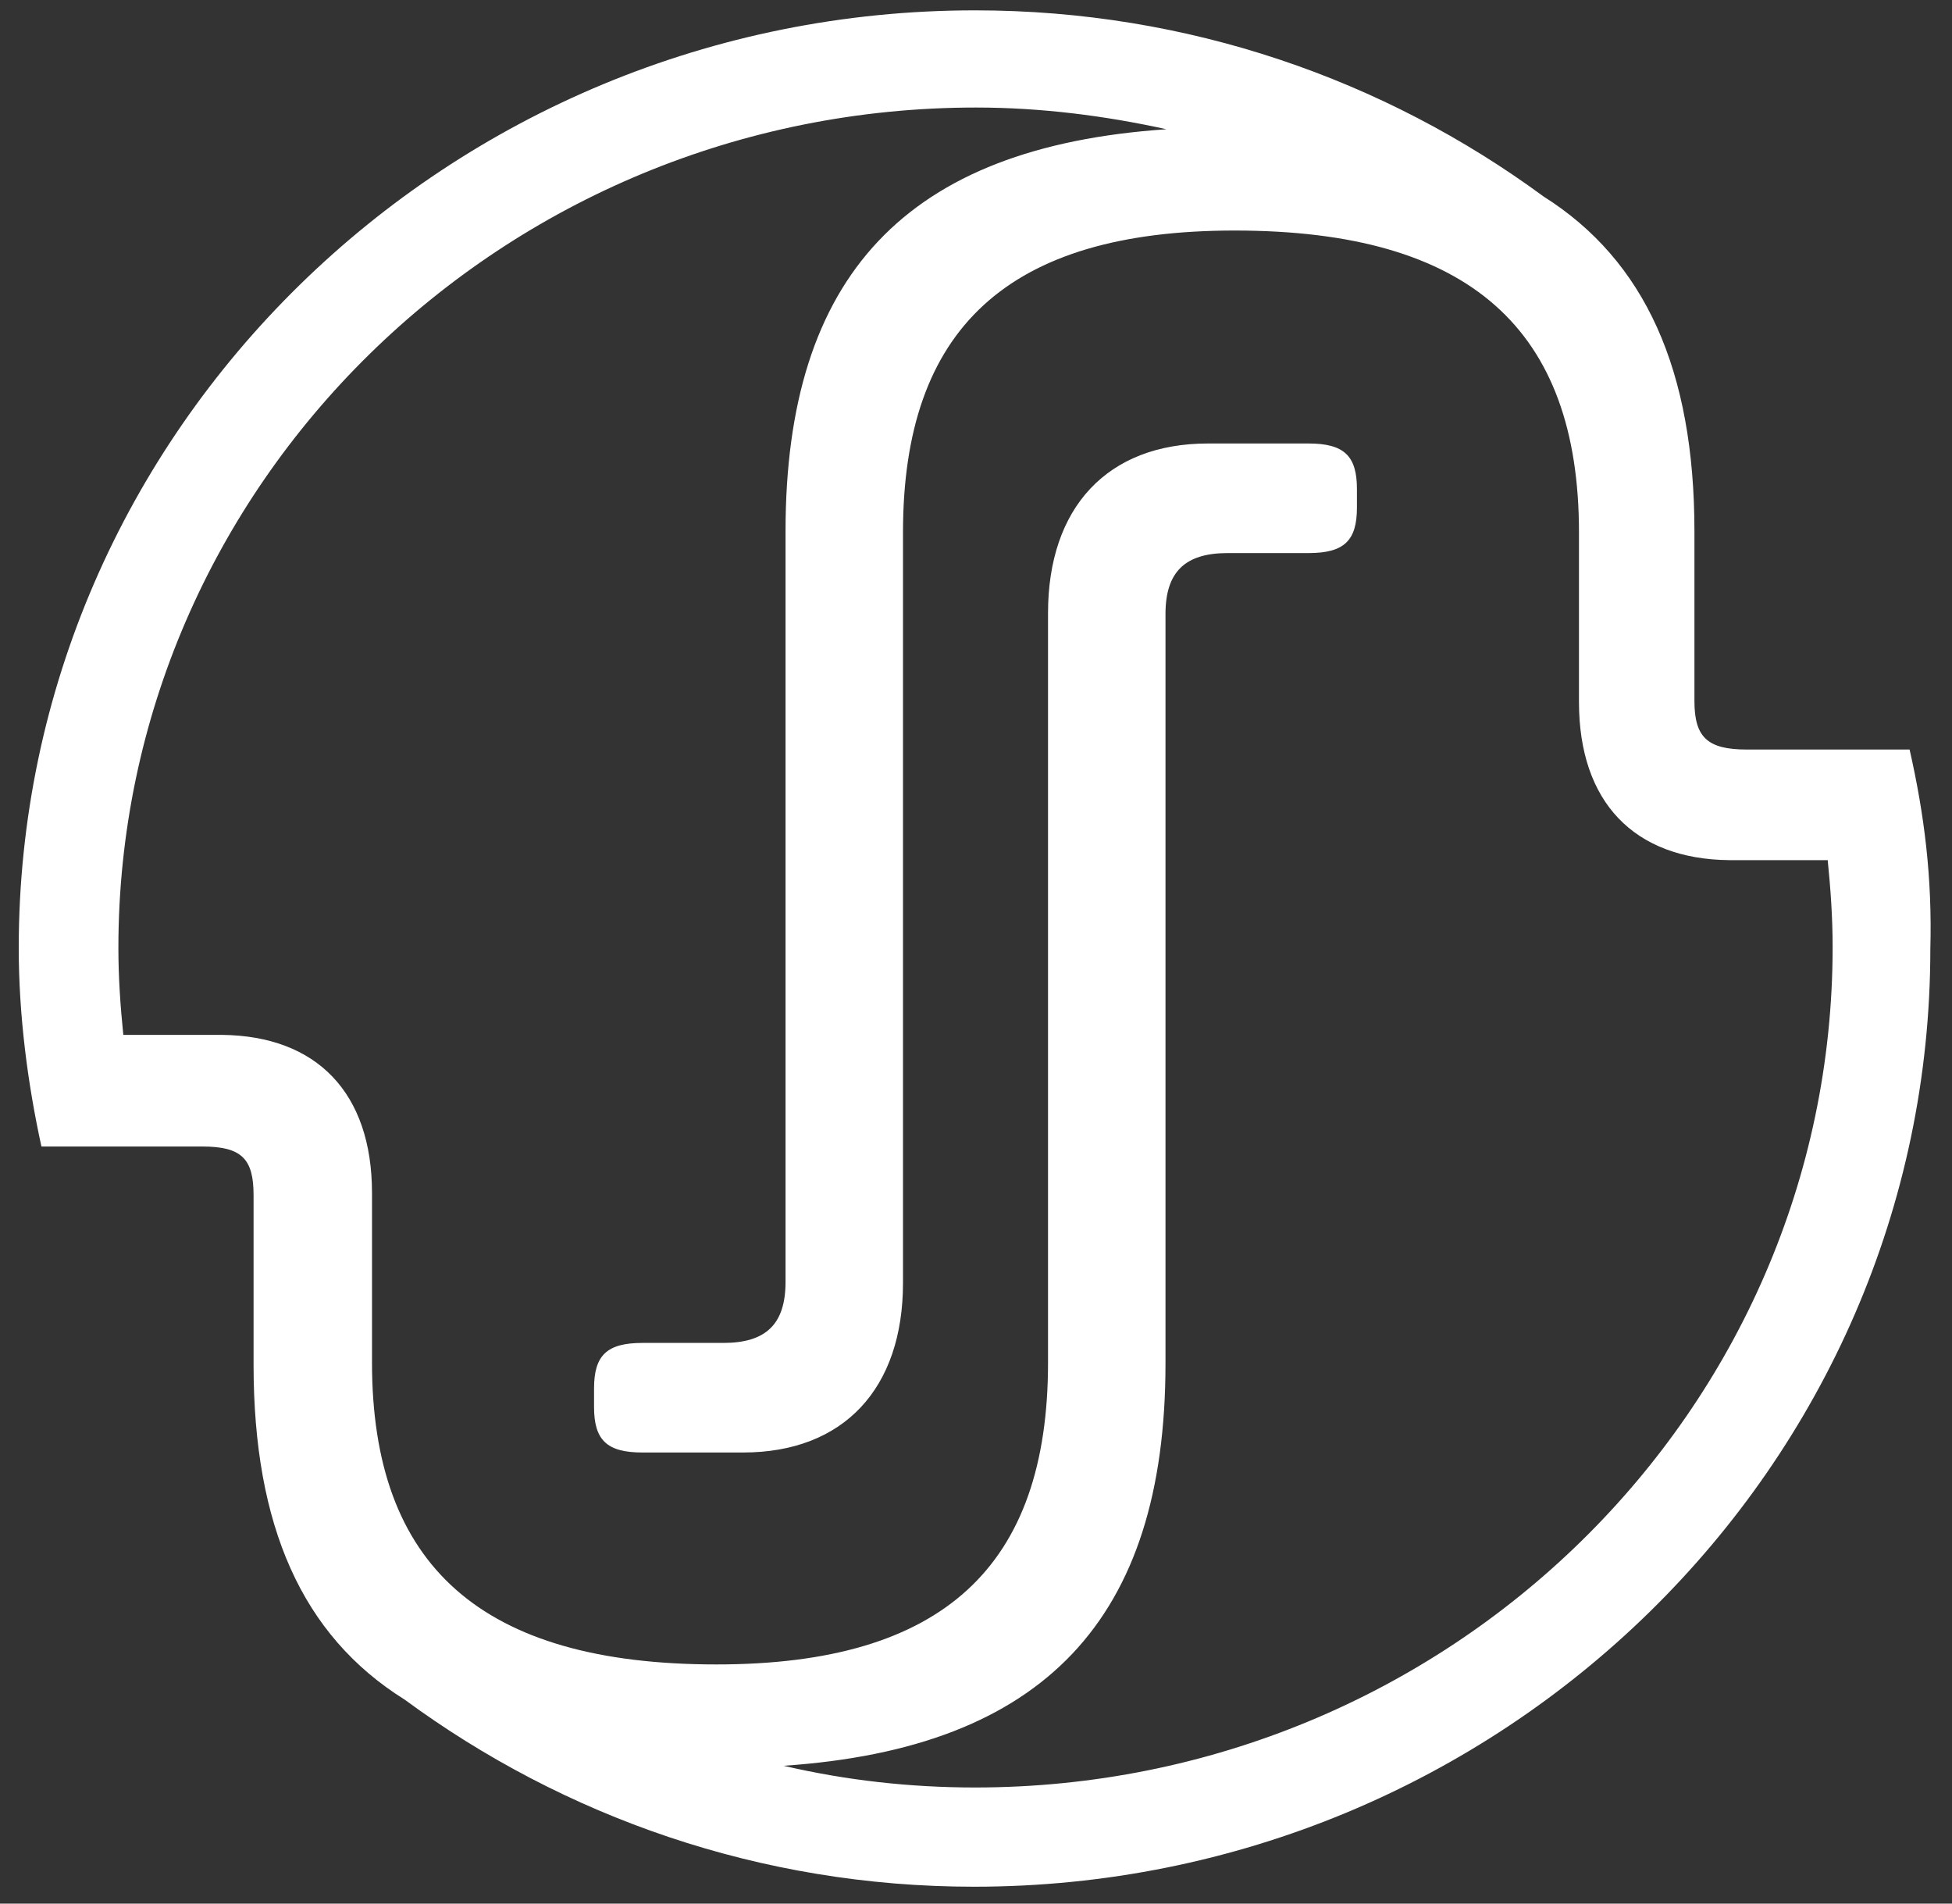 <?xml version="1.0" encoding="UTF-8"?>
<svg width="40px" height="39px" viewBox="0 0 40 39" version="1.1" xmlns="http://www.w3.org/2000/svg" xmlns:xlink="http://www.w3.org/1999/xlink">
    <rect x="0" y="0" width="40" height="39" fill="#333333" stroke="none"/>
    <!-- Generator: Sketch 52.5 (67469) - http://www.bohemiancoding.com/sketch -->
    <title>2 Atoms/Icons/Logo</title>
    <desc>Created with Sketch.</desc>
    <g id="Screens" stroke="none" stroke-width="1" fill="none" fill-rule="evenodd">
        <g id="Desktop-L-Copy" transform="translate(-32, -52)" fill="#FFFFFF" fill-rule="nonzero">
            <g id="2-Atoms/Icons/Logo" transform="translate(32, 52)">
                <path d="M19.98,36.621 C18.645,36.621 17.33,36.473 16.057,36.176 C21.395,35.816 23.883,33.168 23.883,27.937 L23.883,20.227 L23.883,18.067 L23.883,13.449 L23.883,12.581 C23.883,11.713 24.287,11.331 25.157,11.331 L26.815,11.331 C27.543,11.331 27.806,11.077 27.806,10.4 L27.806,10.018 C27.806,9.34 27.543,9.086 26.815,9.086 L24.753,9.086 C22.69,9.086 21.476,10.4 21.476,12.56 L21.476,13.428 L21.476,18.046 L21.476,20.206 L21.476,27.916 C21.476,32.088 19.333,34.1 14.681,34.1 C9.848,34.1 7.623,32.067 7.623,27.916 L7.623,24.442 C7.623,22.388 6.491,21.223 4.55,21.202 L2.527,21.202 C2.466,20.608 2.426,20.015 2.426,19.422 C2.426,9.934 10.293,2.203 20,2.203 C21.335,2.203 22.649,2.372 23.903,2.648 C18.564,3.008 16.097,5.655 16.097,10.887 L16.097,18.046 L16.097,20.206 L16.097,25.395 L16.097,25.543 L16.097,26.264 C16.097,27.132 15.692,27.513 14.823,27.513 L13.164,27.513 C12.437,27.513 12.173,27.767 12.173,28.445 L12.173,28.826 C12.173,29.504 12.437,29.758 13.164,29.758 L15.227,29.758 C17.29,29.758 18.504,28.445 18.504,26.285 L18.504,25.565 L18.504,20.227 L18.504,18.067 L18.504,10.908 C18.504,6.735 20.647,4.723 25.299,4.723 C30.132,4.723 32.356,6.756 32.356,10.908 L32.356,14.381 C32.356,16.436 33.489,17.601 35.43,17.622 L37.453,17.622 C37.513,18.215 37.554,18.808 37.554,19.401 C37.554,28.911 29.667,36.621 19.98,36.621 M39.131,15.356 L39.091,15.356 L35.794,15.356 C34.985,15.356 34.722,15.102 34.722,14.36 L34.722,10.887 C34.722,7.583 33.711,5.337 31.628,4.024 C28.372,1.631 24.348,0.212 19.98,0.212 C9.181,0.212 0.384,8.832 0.384,19.422 C0.384,20.799 0.566,22.197 0.849,23.489 L4.145,23.489 C4.954,23.489 5.196,23.743 5.196,24.484 L5.196,27.958 C5.196,31.262 6.188,33.507 8.291,34.82 C11.547,37.214 15.571,38.654 19.959,38.654 C30.759,38.654 39.556,30.034 39.556,19.444 C39.596,17.982 39.434,16.69 39.131,15.356" id="Fill-1"></path>
            </g>
        </g>
    </g>
</svg>